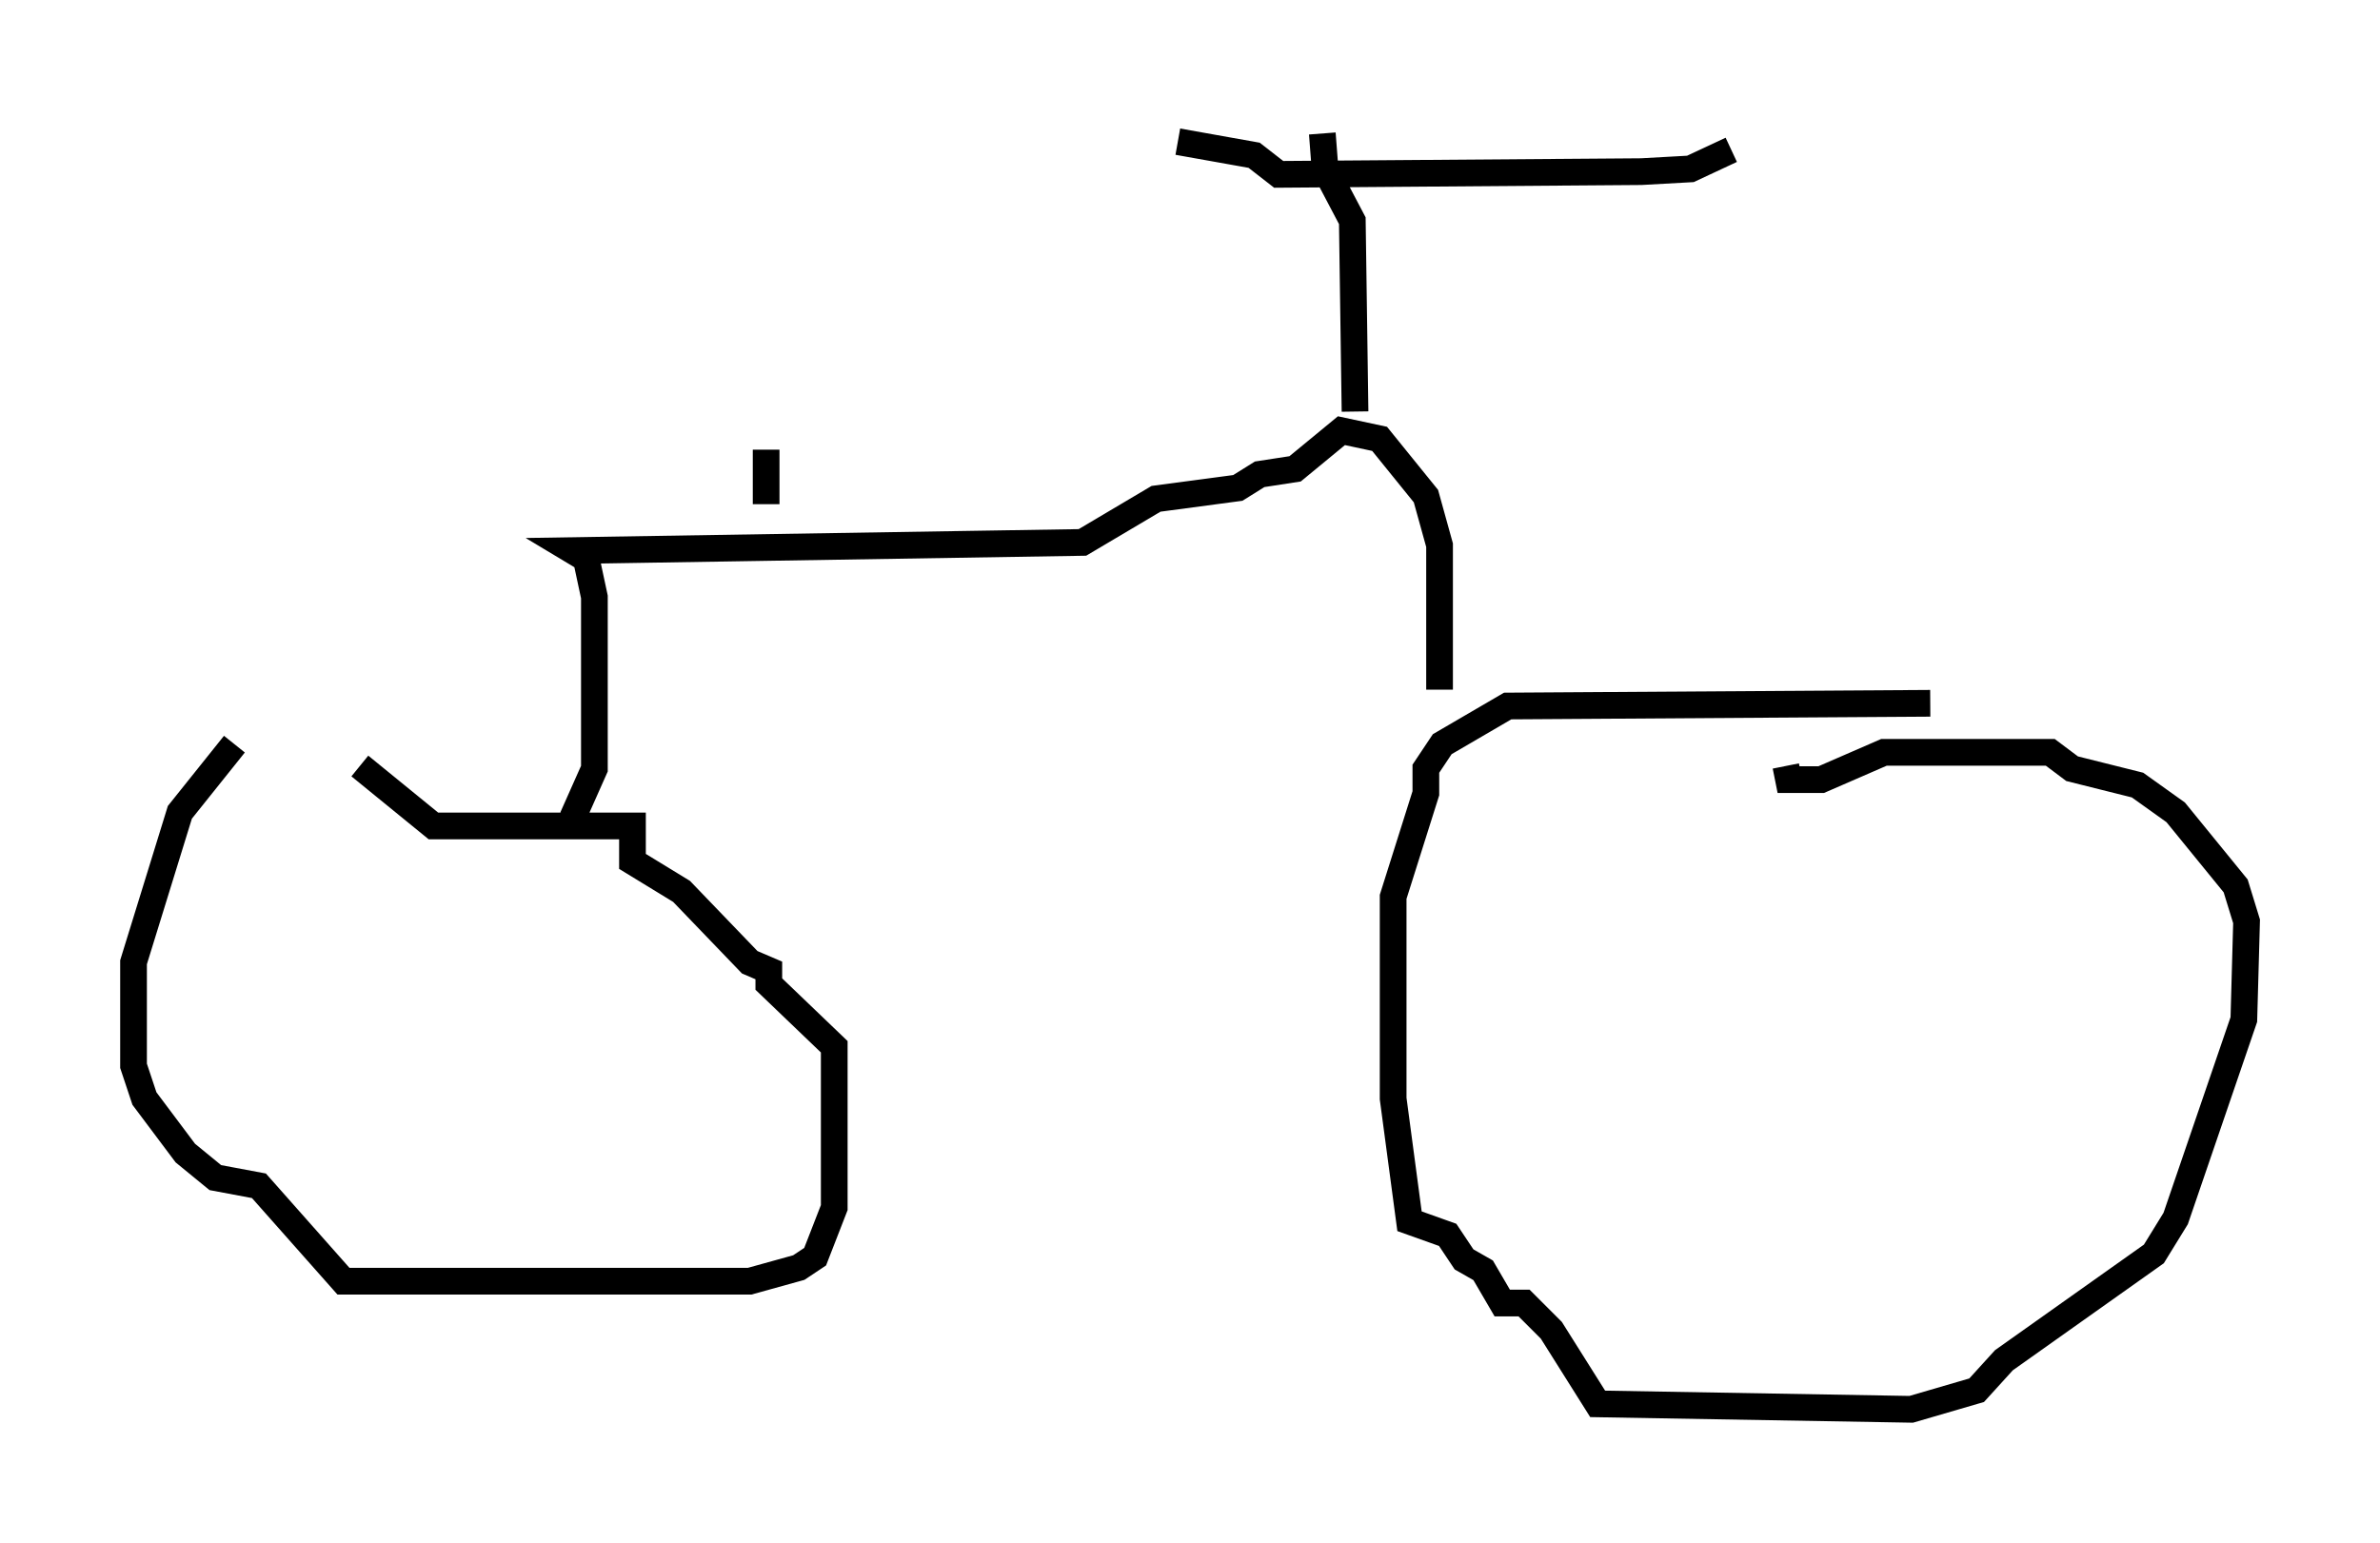 <?xml version="1.0" encoding="utf-8" ?>
<svg baseProfile="full" height="57.776" version="1.1" width="89.115" xmlns="http://www.w3.org/2000/svg" xmlns:ev="http://www.w3.org/2001/xml-events" xmlns:xlink="http://www.w3.org/1999/xlink"><defs /><rect fill="white" height="57.776" width="89.115" x="0" y="0" /><path d="M13.269, 27.867 m-4.492, 0.0 l-2.042, 2.552 -1.735, 5.615 l0.0, 3.879 0.408, 1.225 l1.531, 2.042 1.123, 0.919 l1.633, 0.306 3.165, 3.573 l15.211, 0.0 1.838, -0.51 l0.613, -0.408 0.715, -1.838 l0.0, -6.023 -2.45, -2.348 l0.0, -0.51 -0.715, -0.306 l-2.552, -2.654 -1.838, -1.123 l0.0, -1.327 -7.452, 0.0 l-2.756, -2.246 m58.801, -2.348 l-15.823, 0.102 -2.45, 1.429 l-0.613, 0.919 0.0, 0.919 l-1.225, 3.879 0.0, 7.554 l0.613, 4.594 1.429, 0.51 l0.613, 0.919 0.715, 0.408 l0.715, 1.225 0.817, 0.0 l1.021, 1.021 1.735, 2.756 l11.74, 0.204 2.45, -0.715 l1.021, -1.123 5.615, -3.981 l0.817, -1.327 2.552, -7.452 l0.102, -3.675 -0.408, -1.327 l-2.246, -2.756 -1.429, -1.021 l-2.45, -0.613 -0.817, -0.613 l-6.227, 0.0 -2.348, 1.021 l-1.225, 0.0 -0.102, -0.51 m-12.965, -2.858 l0.0, -5.41 -0.51, -1.838 l-1.735, -2.144 -1.429, -0.306 l-1.735, 1.429 -1.327, 0.204 l-0.817, 0.51 -3.063, 0.408 l-2.756, 1.633 -19.09, 0.306 l0.51, 0.306 0.306, 1.429 l0.0, 6.431 -0.817, 1.838 m29.298, -15.211 l-0.102, -7.146 -1.021, -1.94 l-0.102, -1.327 m-5.41, 0.306 l2.858, 0.51 0.919, 0.715 l13.577, -0.102 1.838, -0.102 l1.531, -0.715 m-36.138, 13.271 l0.0, -2.042 0.0, 0.613 l-0.306, 0.102 " fill="none" stroke="black" stroke-width="1" /></svg>